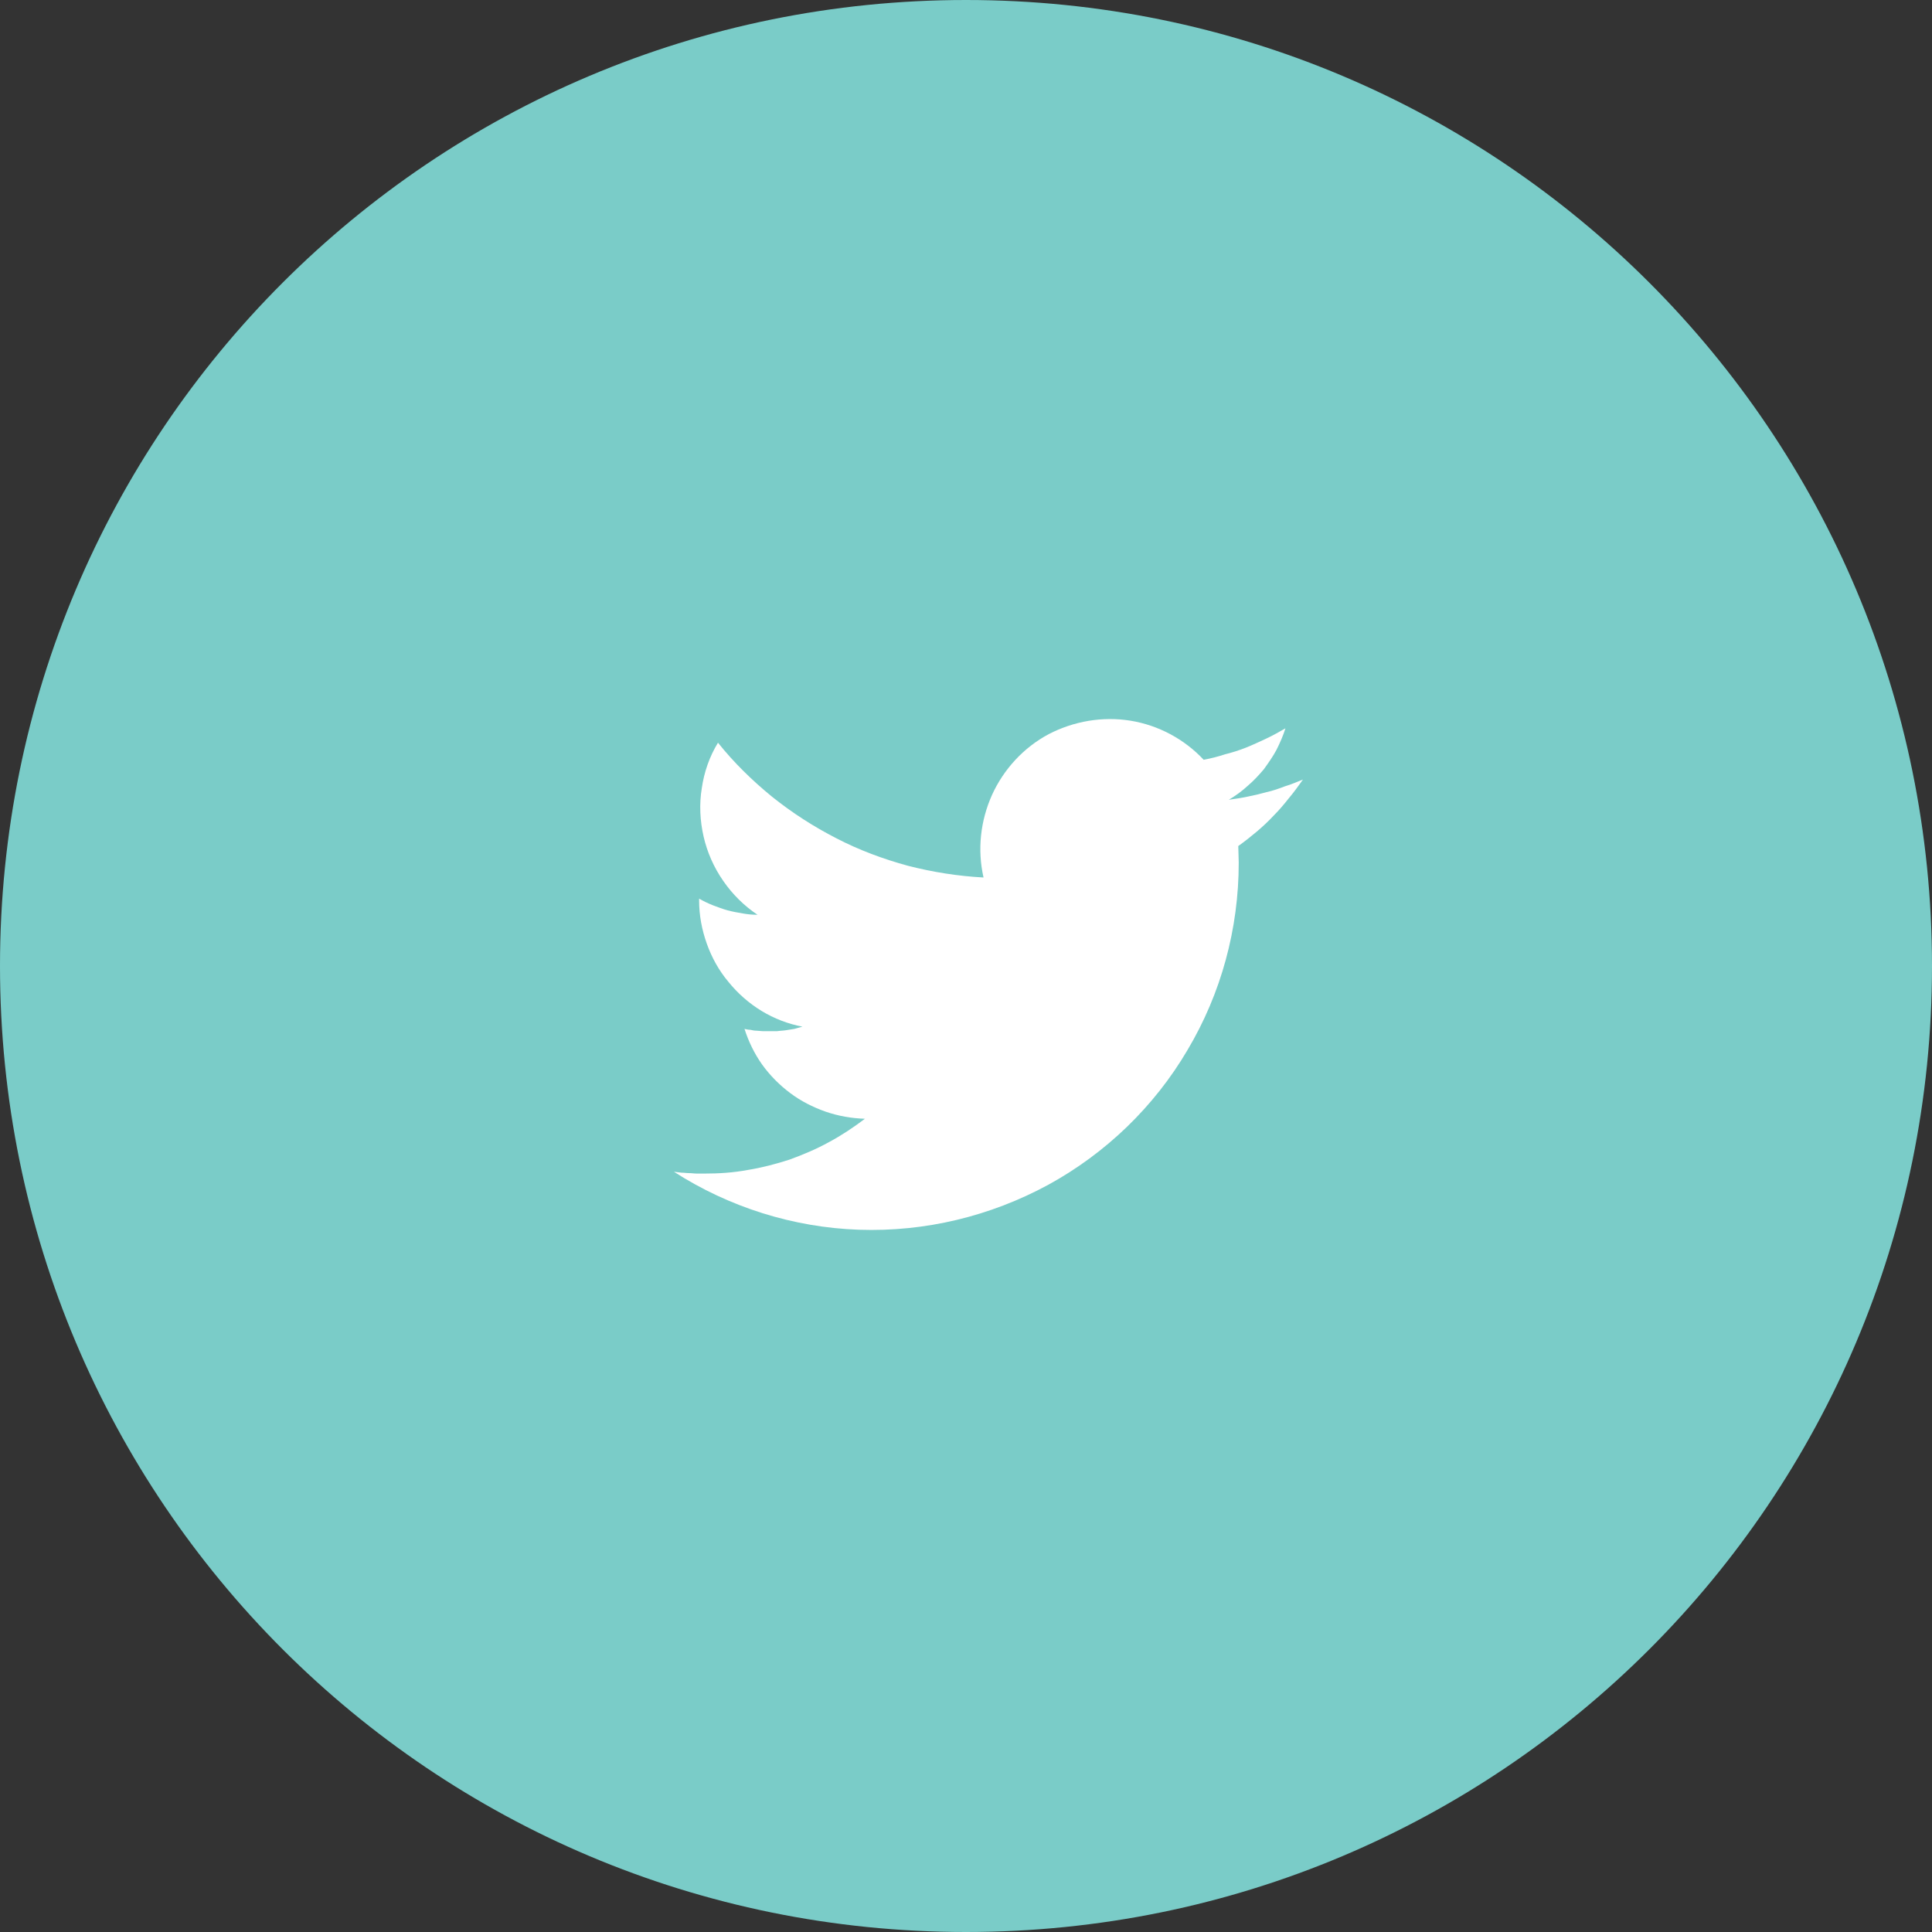 <svg xmlns="http://www.w3.org/2000/svg" viewBox="0 0 43 43" width="43" height="43">
	<rect x="0" y="0" width="43" height="43" fill="#333333" stroke="none"/>
	<style>
		tspan { white-space:pre }
		.shp0 { fill: #7accc8 } 
		.shp1 { fill: #ffffff } 
	</style>
	<g id="Group_807">
		<g id="Group_645">
			<path id="Ellipse_90" class="shp0" d="M21.5 43C9.61 43 0 33.39 0 21.5C0 9.61 9.61 0 21.5 0C33.39 0 43 9.61 43 21.5C43 33.39 33.39 43 21.5 43Z" />
			<g id="Twitter">
				<path id="Path_1-2" class="shp1" d="M29 17.35C28.87 17.4 28.74 17.46 28.6 17.5C28.47 17.55 28.33 17.6 28.19 17.63C28.05 17.67 27.92 17.7 27.77 17.73C27.63 17.76 27.49 17.78 27.35 17.8C27.5 17.71 27.64 17.61 27.77 17.49C27.9 17.38 28.02 17.25 28.13 17.12C28.23 16.98 28.33 16.84 28.41 16.69C28.49 16.53 28.56 16.37 28.61 16.21C28.47 16.29 28.33 16.37 28.18 16.44C28.03 16.51 27.88 16.58 27.73 16.64C27.58 16.7 27.42 16.75 27.26 16.79C27.11 16.84 26.95 16.88 26.79 16.91C26.36 16.45 25.78 16.14 25.16 16.04C24.54 15.94 23.9 16.05 23.34 16.34C22.78 16.64 22.34 17.12 22.08 17.69C21.82 18.27 21.75 18.91 21.89 19.53C21.32 19.5 20.76 19.41 20.21 19.27C19.66 19.12 19.12 18.92 18.62 18.66C18.11 18.4 17.63 18.09 17.18 17.73C16.74 17.37 16.33 16.97 15.98 16.53C15.79 16.84 15.67 17.19 15.62 17.54C15.56 17.9 15.58 18.27 15.66 18.62C15.74 18.97 15.89 19.31 16.1 19.61C16.3 19.9 16.56 20.16 16.86 20.36C16.75 20.36 16.64 20.35 16.53 20.33C16.41 20.31 16.3 20.29 16.19 20.26C16.08 20.23 15.98 20.19 15.87 20.15C15.77 20.11 15.66 20.06 15.56 20L15.56 20.04C15.56 20.37 15.62 20.69 15.73 21C15.84 21.31 16 21.6 16.21 21.85C16.42 22.11 16.67 22.33 16.95 22.5C17.23 22.67 17.54 22.79 17.86 22.85C17.8 22.87 17.74 22.88 17.68 22.9C17.62 22.91 17.55 22.92 17.49 22.93C17.43 22.94 17.36 22.94 17.3 22.95C17.23 22.95 17.17 22.95 17.11 22.95C17.06 22.95 17.02 22.95 16.97 22.95C16.93 22.95 16.88 22.94 16.84 22.94C16.79 22.94 16.74 22.93 16.7 22.92C16.66 22.92 16.61 22.91 16.57 22.9C16.66 23.18 16.79 23.45 16.96 23.69C17.14 23.94 17.35 24.15 17.59 24.33C17.83 24.51 18.09 24.64 18.37 24.74C18.66 24.84 18.95 24.89 19.25 24.9C19 25.09 18.73 25.27 18.45 25.42C18.16 25.58 17.87 25.7 17.57 25.81C17.26 25.91 16.95 25.99 16.64 26.04C16.32 26.1 16 26.12 15.68 26.12C15.62 26.12 15.57 26.12 15.51 26.12C15.45 26.12 15.4 26.11 15.34 26.11C15.28 26.11 15.23 26.1 15.17 26.1C15.11 26.09 15.06 26.09 15 26.08C16.23 26.87 17.66 27.32 19.12 27.37C20.59 27.42 22.04 27.07 23.33 26.37C24.61 25.67 25.69 24.63 26.43 23.37C27.18 22.11 27.57 20.67 27.57 19.2L27.56 18.83C27.7 18.73 27.84 18.62 27.97 18.51C28.1 18.4 28.23 18.28 28.35 18.15C28.47 18.03 28.58 17.9 28.69 17.76C28.8 17.63 28.9 17.49 29 17.35Z" />
			</g>
		</g>
	</g>
</svg>